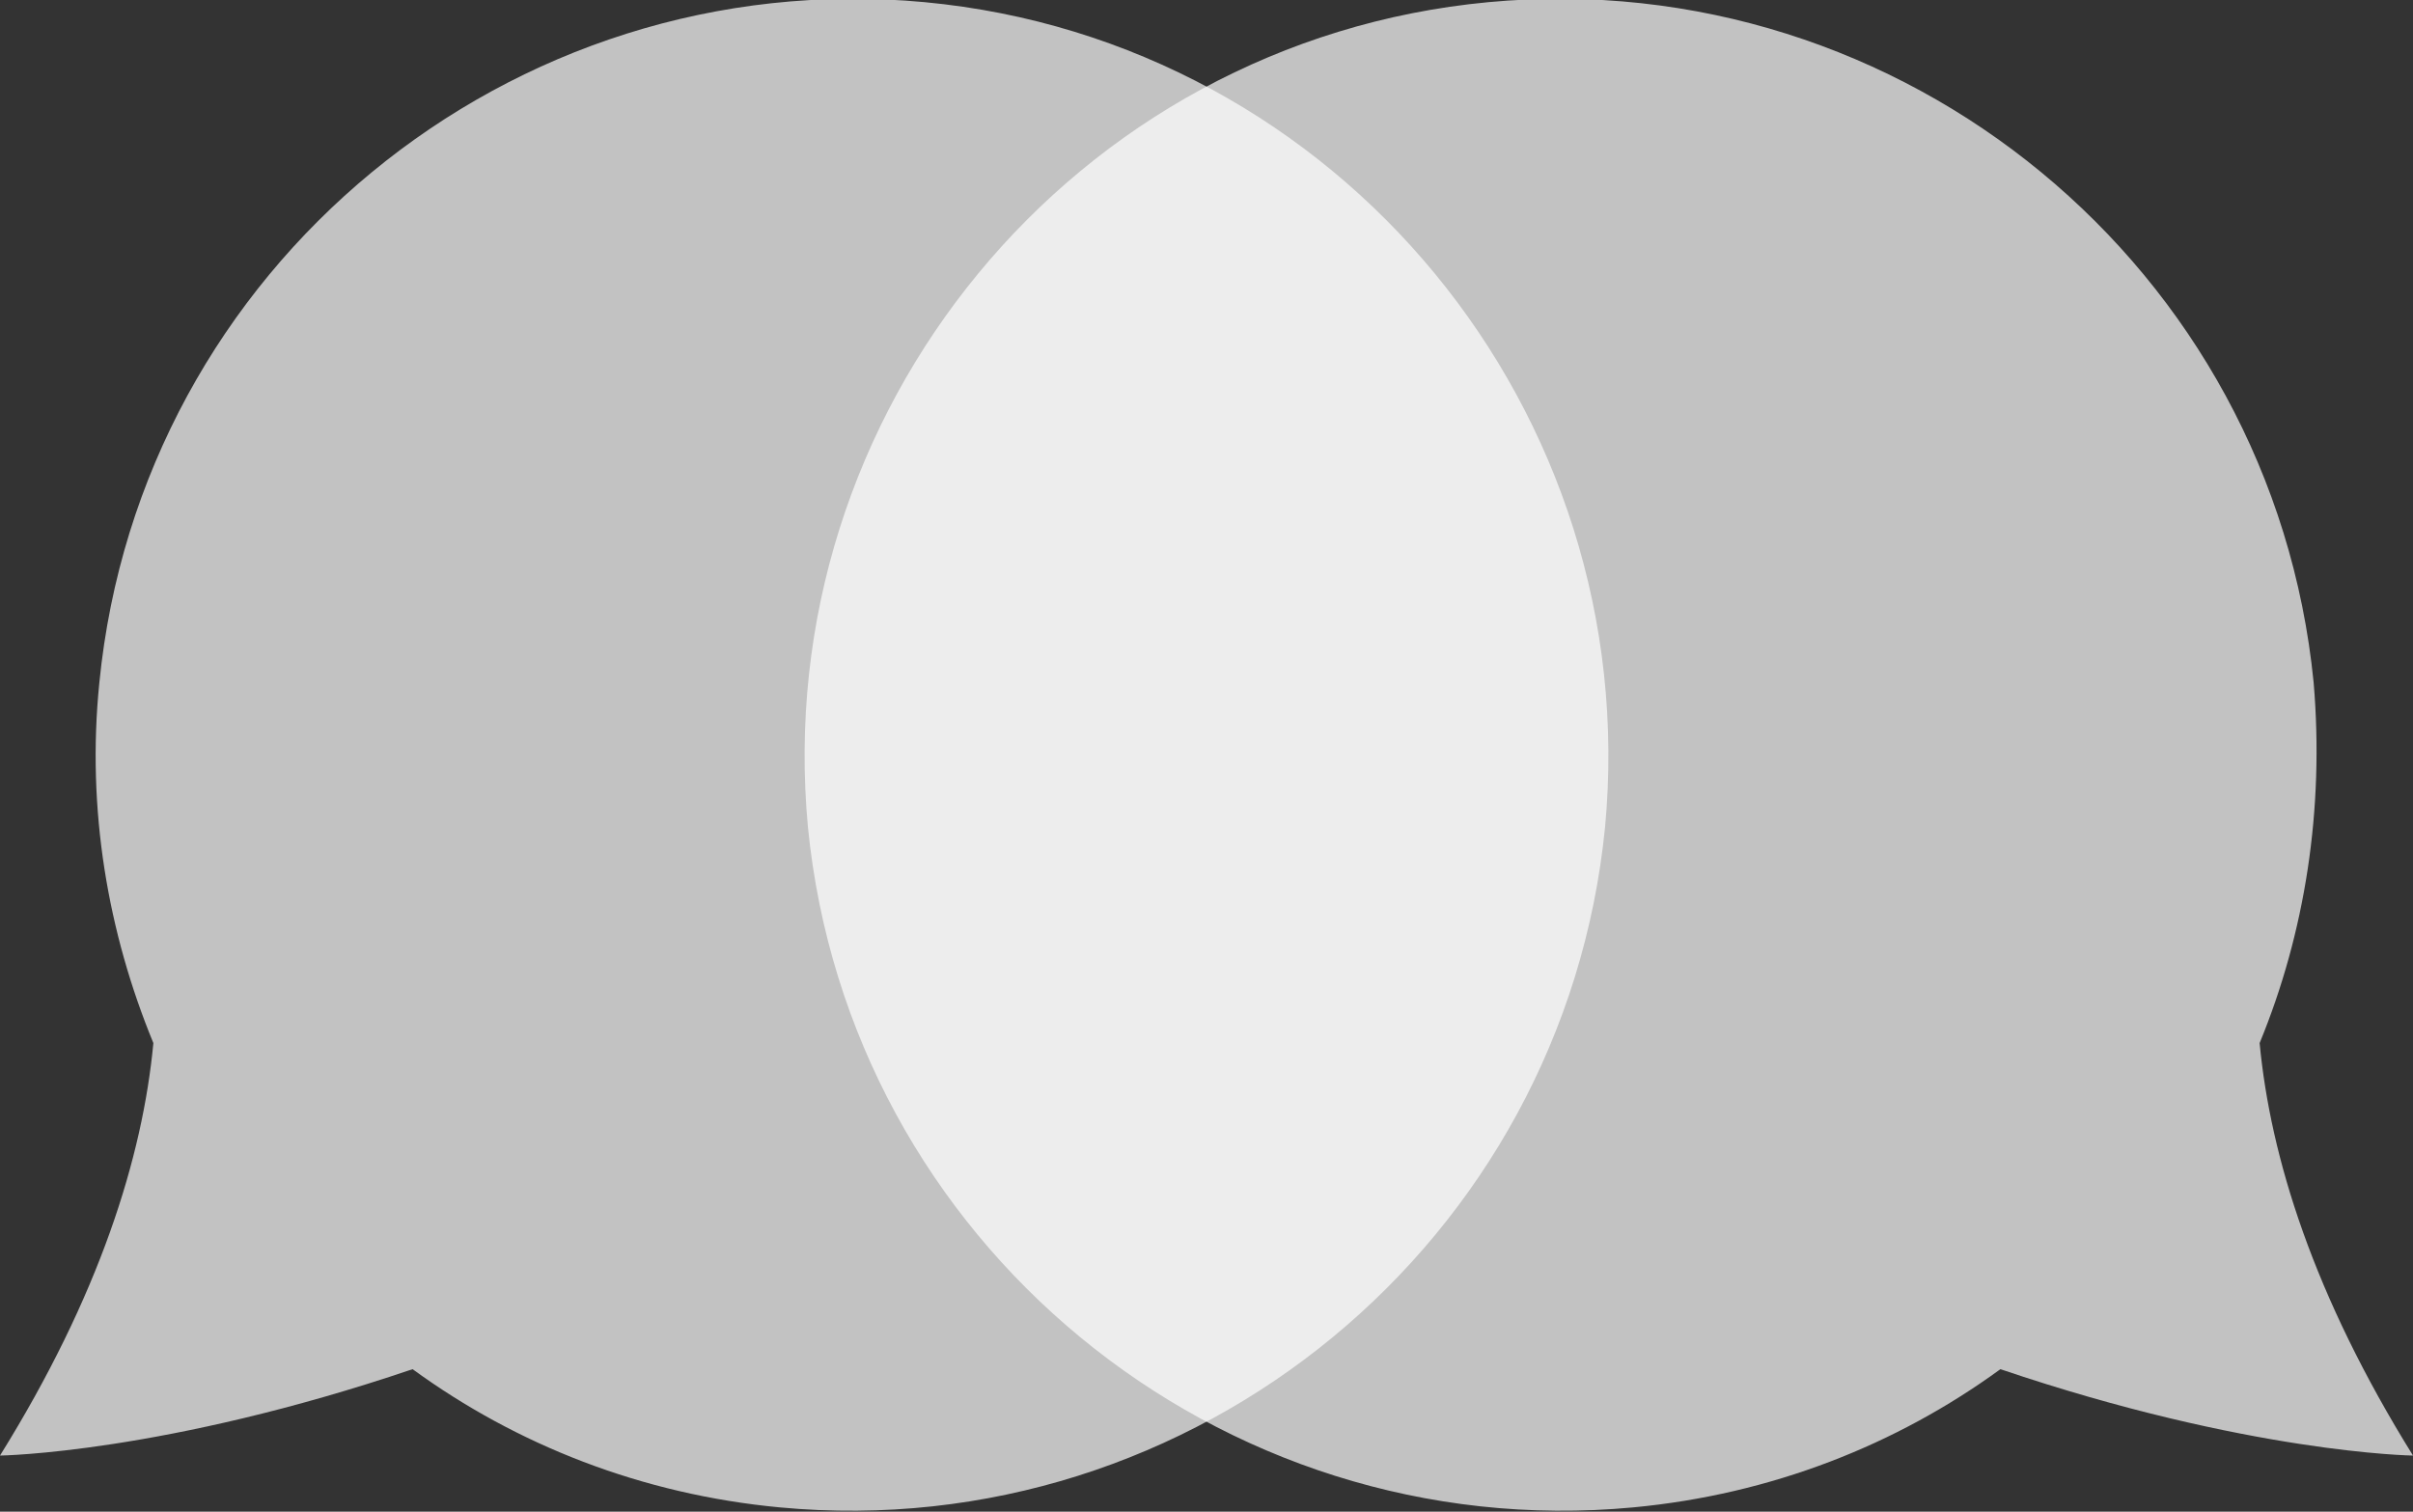 <?xml version="1.0" encoding="utf-8"?>
<!-- Generator: Adobe Illustrator 19.0.1, SVG Export Plug-In . SVG Version: 6.00 Build 0)  -->
<svg version="1.1" id="Layer_1" xmlns="http://www.w3.org/2000/svg" xmlns:xlink="http://www.w3.org/1999/xlink" x="0px" y="0px"
	 viewBox="0 0 111.7 70" style="enable-background:new 0 0 111.7 70;" xml:space="preserve">
<rect x="0" y="0" width="111.7" height="70" fill="#333333" stroke="none"/>
<style type="text/css">
	.st0{opacity:0.7;fill:#FFFFFF;}
</style>
<g id="XMLID_237_">
	<g id="XMLID_245_">
		<path id="XMLID_367_" class="st0" d="M111.7,67.4c-4.6-7.4-6.6-13.8-7.1-19.1c2.1-5.1,3-10.8,2.5-16.7
			c-1.9-19.2-19-33.3-38.2-31.5s-33.3,19-31.5,38.2c1.9,19.2,19,33.3,38.2,31.5c6.4-0.6,12.2-2.9,17-6.4
			C104.1,67.3,111.7,67.4,111.7,67.4z"/>
		<path id="XMLID_368_" class="st0" d="M0,67.4c4.6-7.4,6.6-13.8,7.1-19.1C5,43.2,4,37.5,4.6,31.6c1.9-19.2,19-33.3,38.2-31.5
			s33.3,19,31.5,38.2c-1.9,19.2-19,33.3-38.2,31.5c-6.4-0.6-12.2-2.9-17-6.4C7.6,67.3,0,67.4,0,67.4z"/>
	</g>
</g>
</svg>
